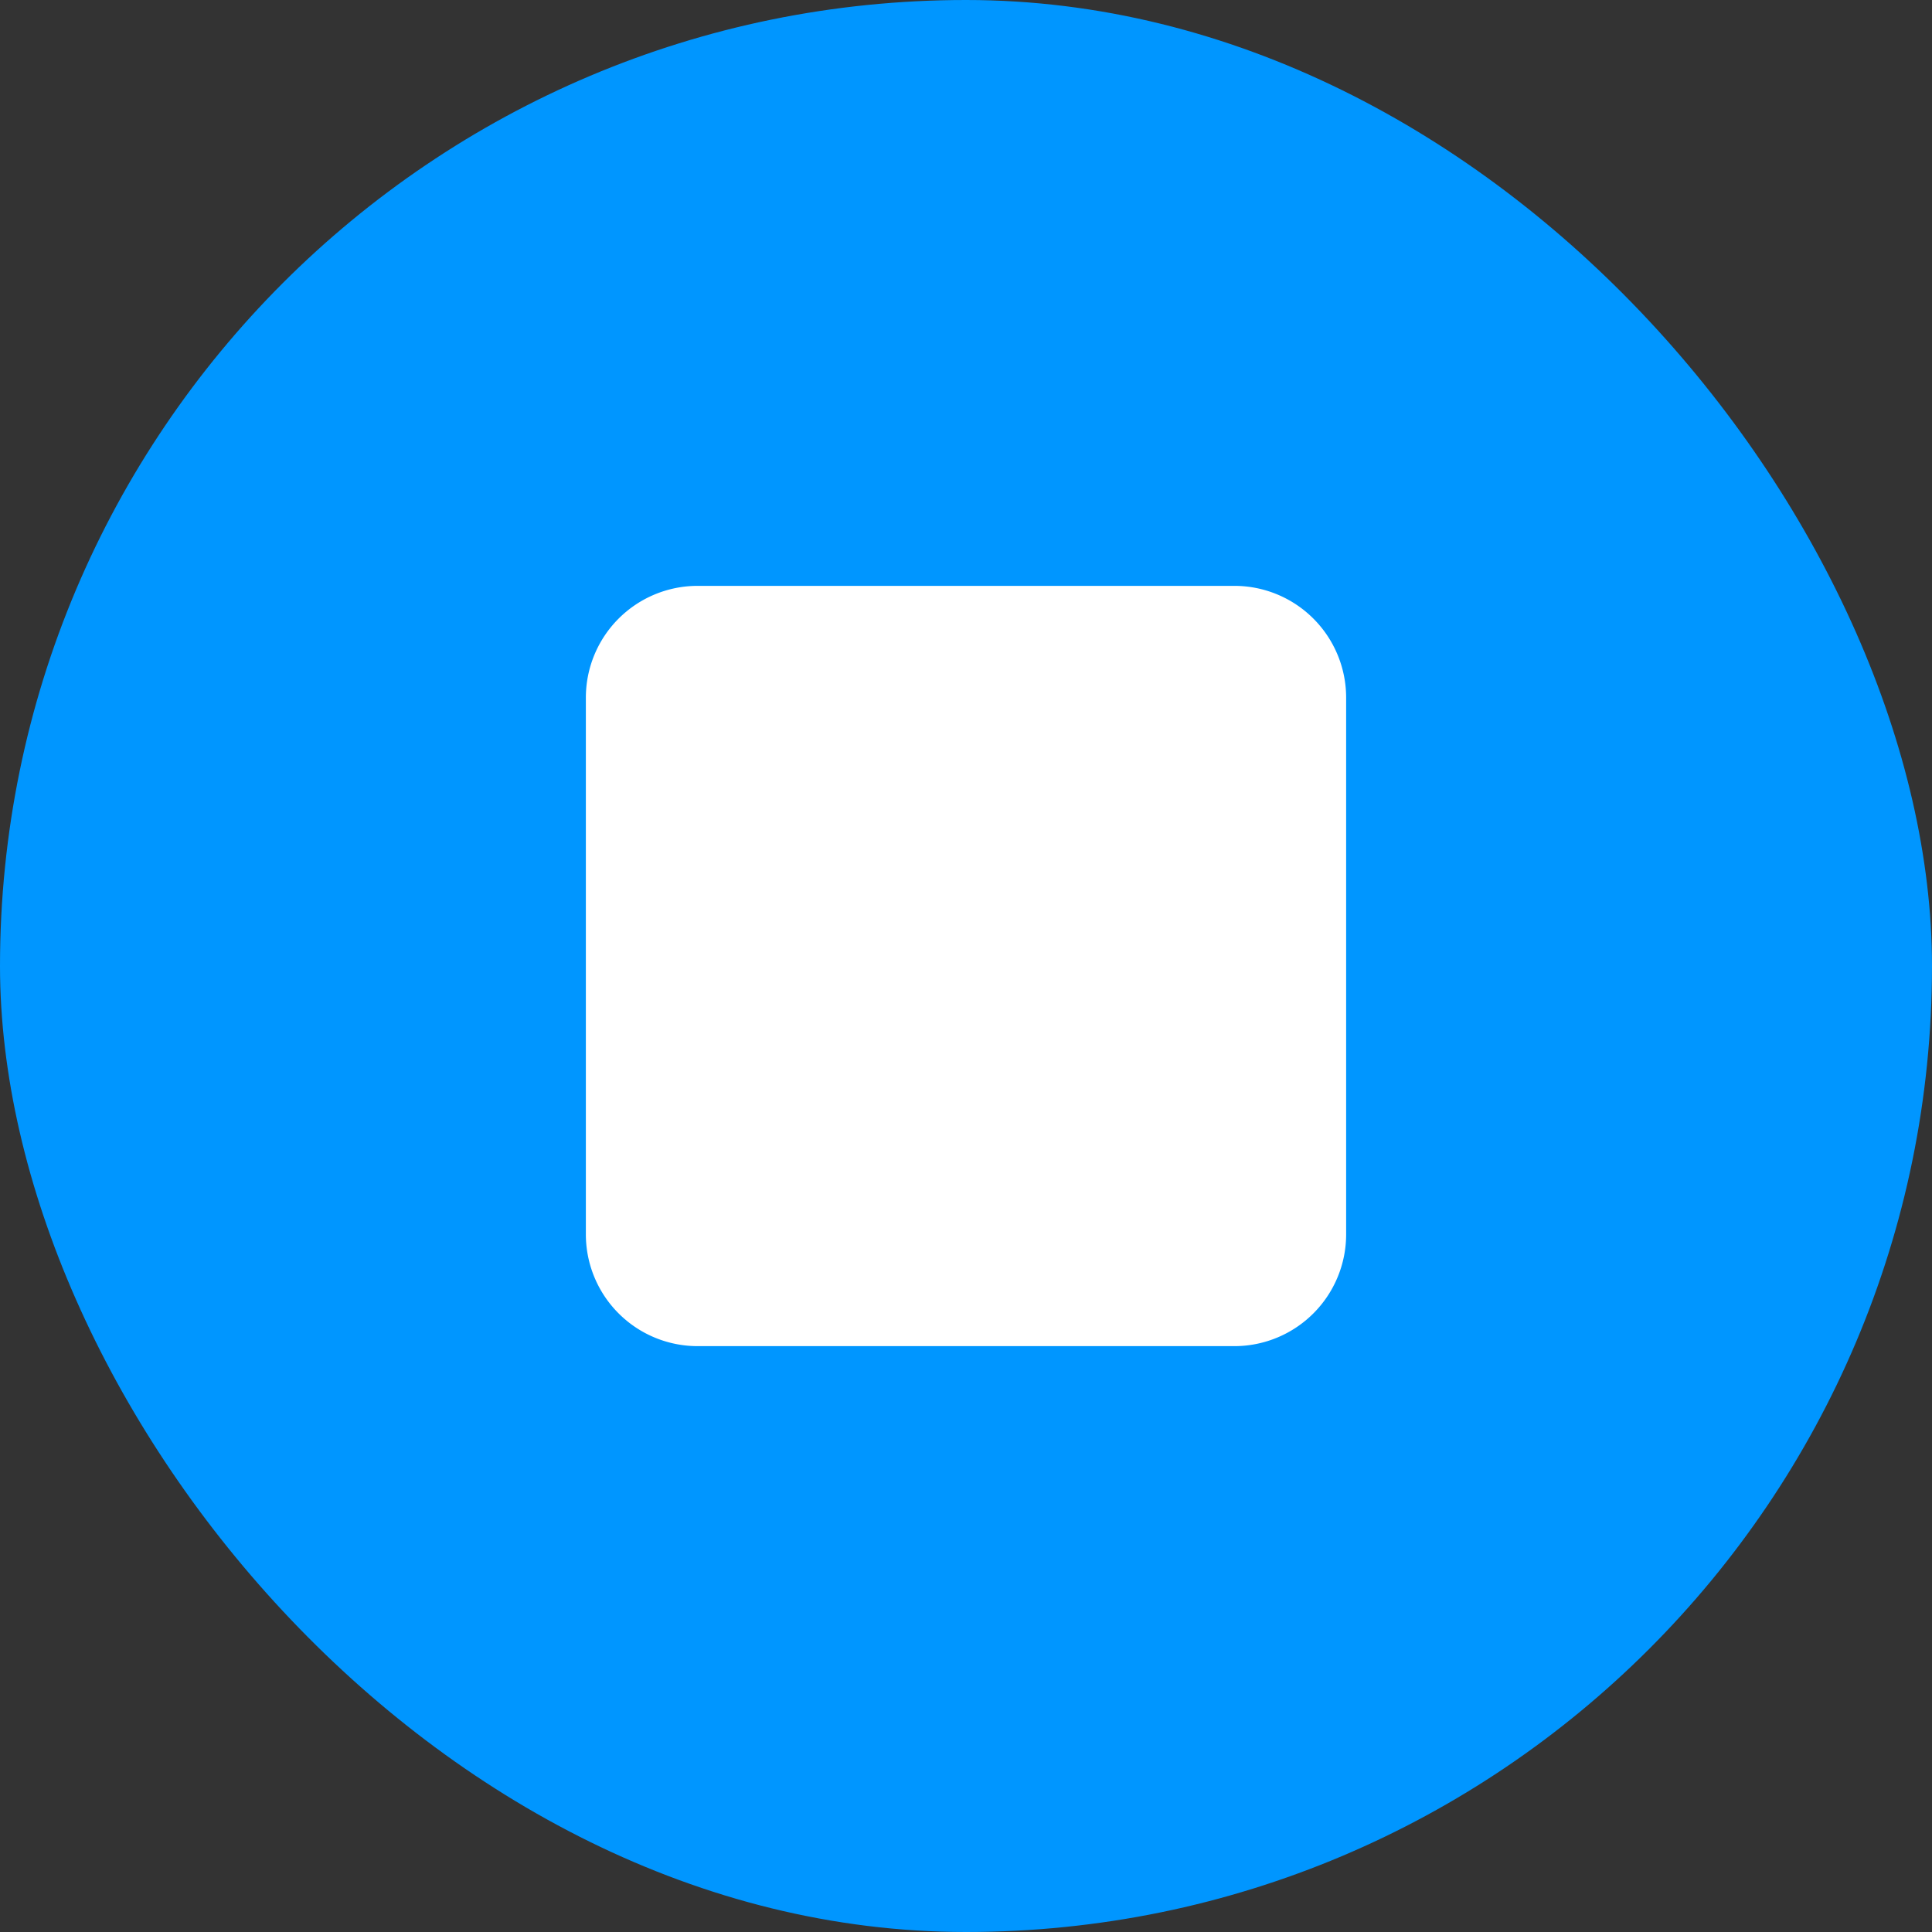 <!DOCTYPE svg PUBLIC "-//W3C//DTD SVG 1.1//EN" "http://www.w3.org/Graphics/SVG/1.1/DTD/svg11.dtd">

<!-- Uploaded to: SVG Repo, www.svgrepo.com, Transformed by: SVG Repo Mixer Tools -->
<svg width="50px" height="50px" viewBox="-9.6 -9.6 43.20 43.20" fill="none" xmlns="http://www.w3.org/2000/svg" stroke="#ffffff">

<rect x="-9.6" y="-9.6" width="43.20" height="43.20" fill="#333333" stroke="none"/>

<g id="SVGRepo_bgCarrier" stroke-width="0">

<rect x="-9.6" y="-9.6" width="43.20" height="43.20" rx="21.6" fill="#0096ff" strokewidth="0"/>

</g>

<g id="SVGRepo_tracerCarrier" stroke-linecap="round" stroke-linejoin="round"/>

<g id="SVGRepo_iconCarrier">

<path fill-rule="evenodd" clip-rule="evenodd" d="M4 18a2 2 0 0 0 2 2h12a2 2 0 0 0 2-2V6a2 2 0 0 0-2-2H6a2 2 0 0 0-2 2v12z" fill="#ffffff"/>

</g>

</svg>